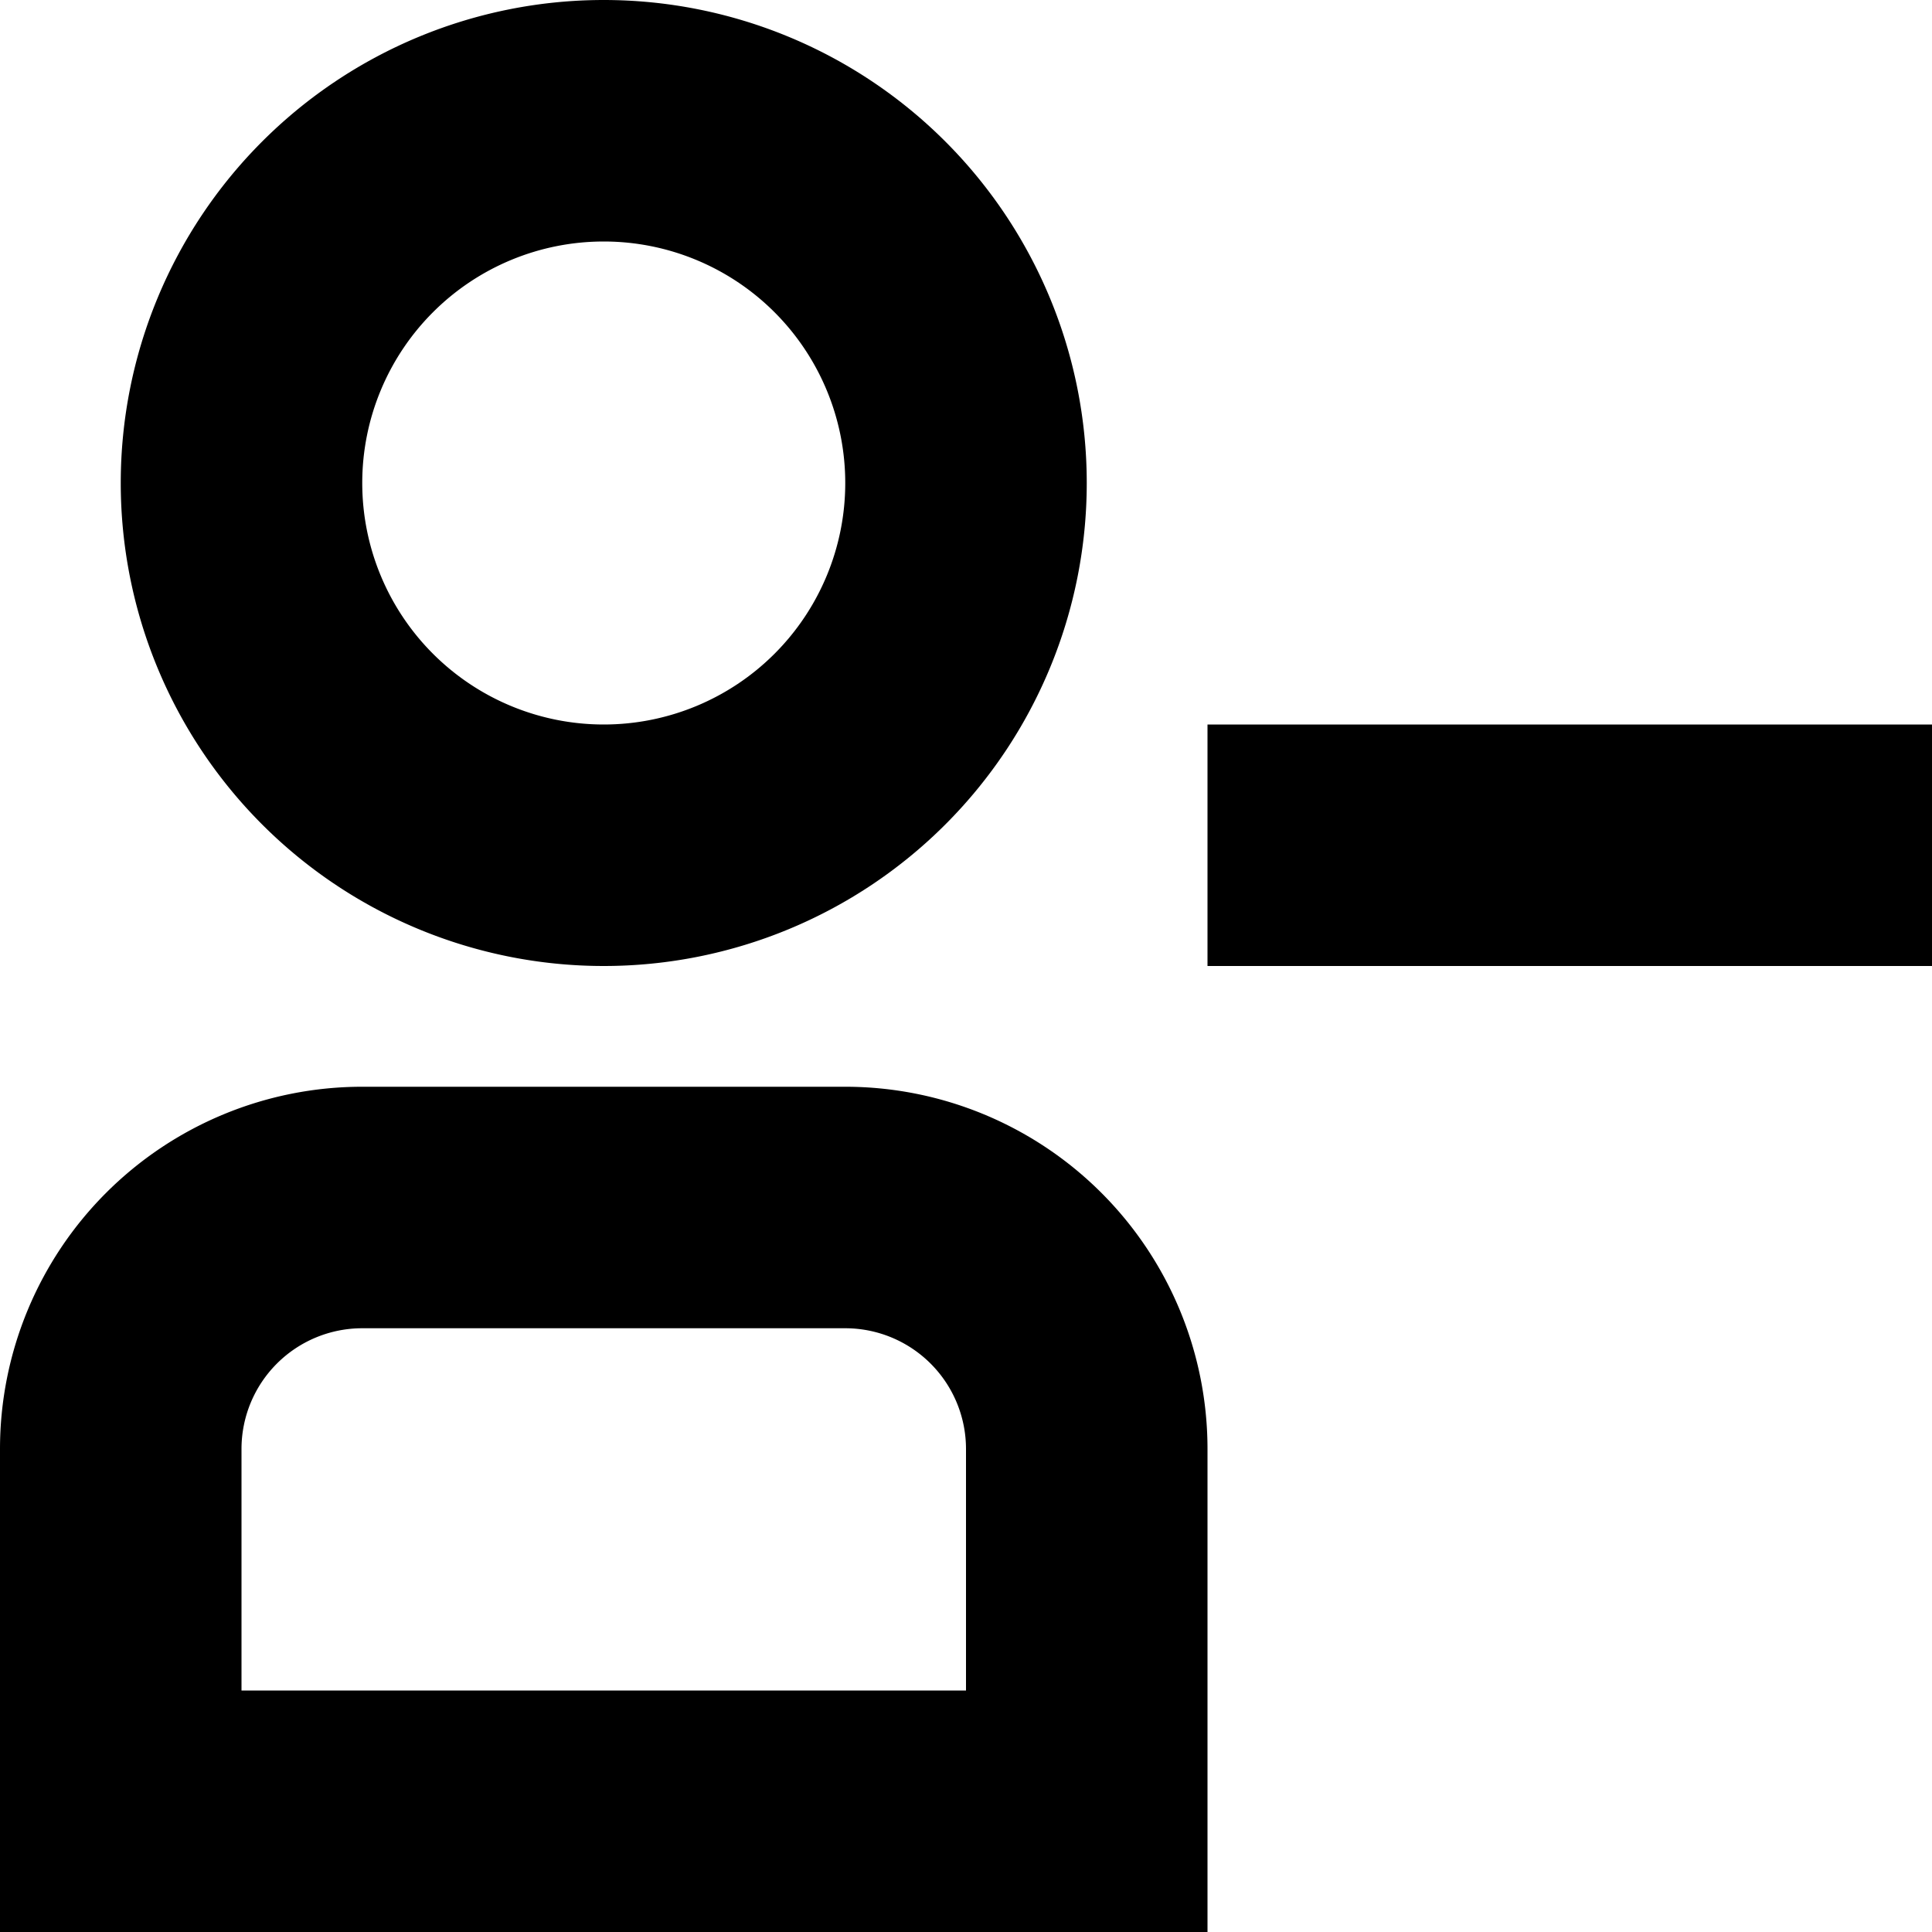 <svg xmlns="http://www.w3.org/2000/svg" width="1em" height="1em" viewBox="0 0 16 16"><path fill="currentColor" d="M1 4a4 4 0 1 1 8 0a4 4 0 0 1-8 0m4-2a2 2 0 1 0 0 4a2 2 0 0 0 0-4M0 12a3 3 0 0 1 3-3h4a3 3 0 0 1 3 3v4H0zm3-1a1 1 0 0 0-1 1v2h6v-2a1 1 0 0 0-1-1zm7-3h6V6h-6z"/></svg>